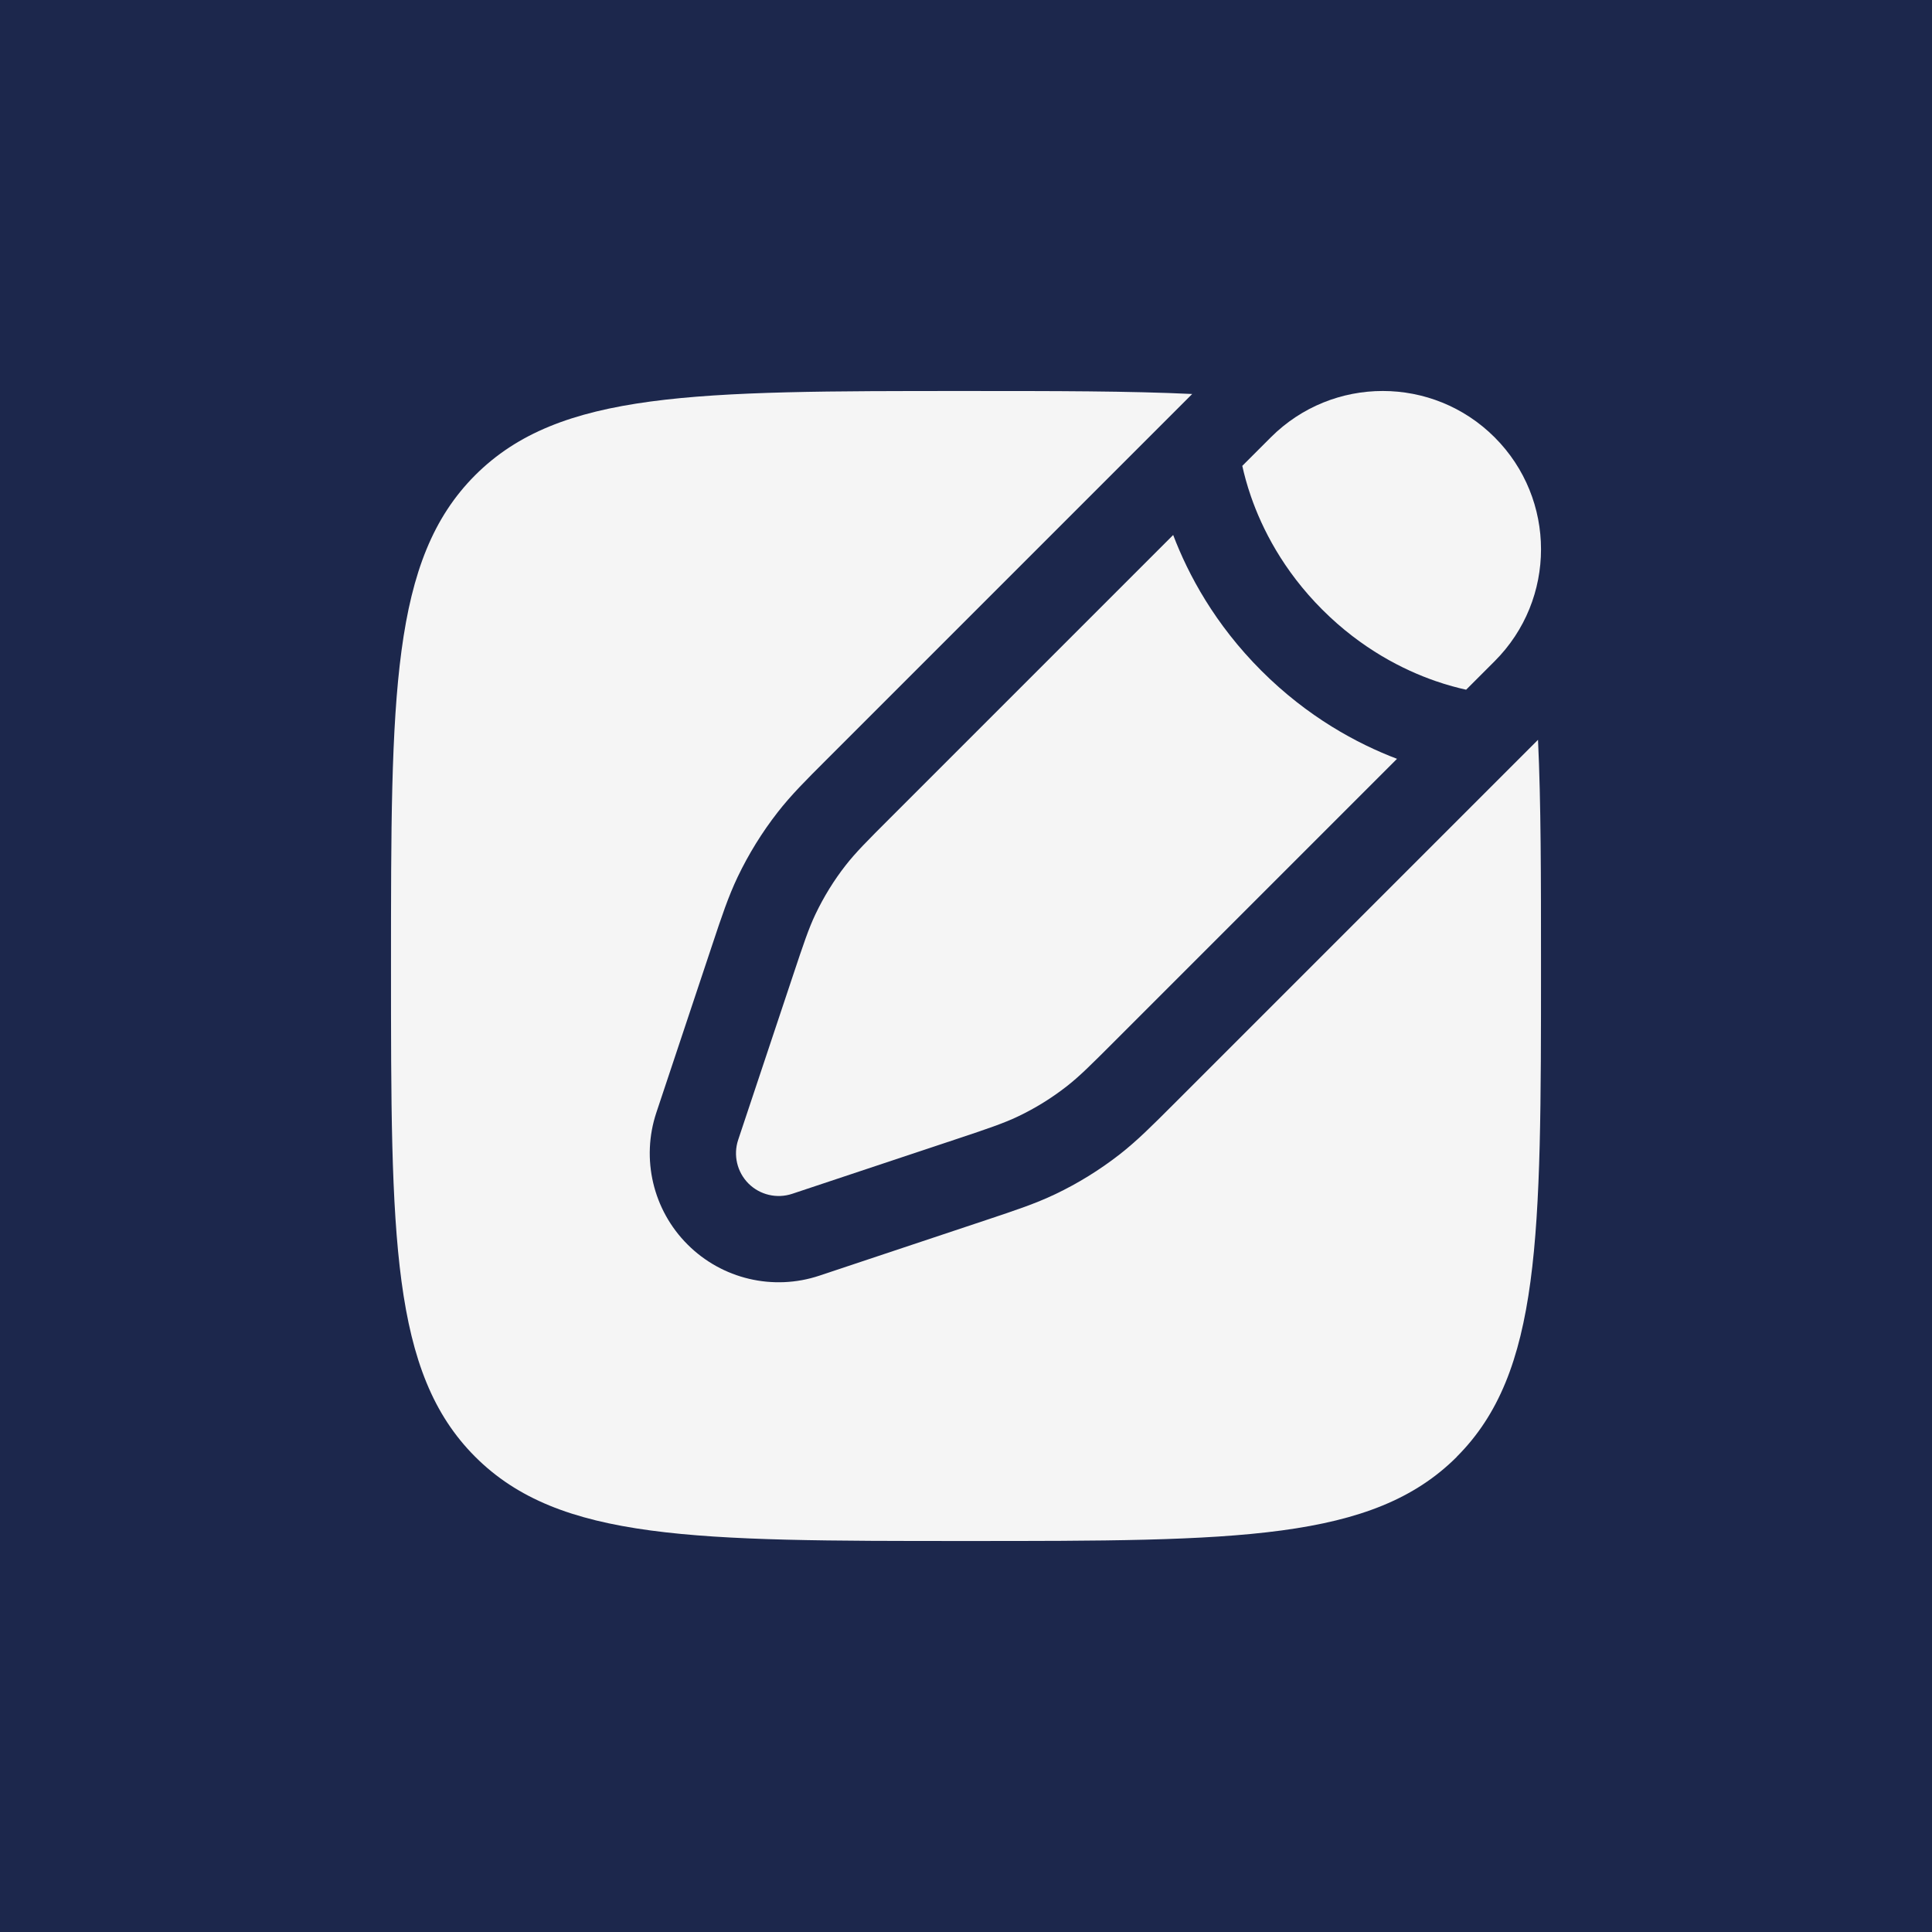 <?xml version="1.0" encoding="UTF-8" standalone="no"?>
<!-- Created with Inkscape (http://www.inkscape.org/) -->

<svg
   width="210mm"
   height="210mm"
   viewBox="0 0 210 210"
   version="1.1"
   id="svg1"
   xml:space="preserve"
   inkscape:version="1.4.2 (ebf0e940d0, 2025-05-08)"
   sodipodi:docname="DrawAnywhere.svg"
   inkscape:export-filename="DrawAnywhere.png"
   inkscape:export-xdpi="247.71046"
   inkscape:export-ydpi="247.71046"
   xmlns:inkscape="http://www.inkscape.org/namespaces/inkscape"
   xmlns:sodipodi="http://sodipodi.sourceforge.net/DTD/sodipodi-0.dtd"
   xmlns="http://www.w3.org/2000/svg"
   xmlns:svg="http://www.w3.org/2000/svg"><sodipodi:namedview
     id="namedview1"
     pagecolor="#ffffff"
     bordercolor="#000000"
     borderopacity="0.25"
     inkscape:showpageshadow="2"
     inkscape:pageopacity="0.0"
     inkscape:pagecheckerboard="0"
     inkscape:deskcolor="#d1d1d1"
     inkscape:document-units="mm"
     inkscape:zoom="0.97110491"
     inkscape:cx="169.39467"
     inkscape:cy="439.19045"
     inkscape:window-width="2048"
     inkscape:window-height="1208"
     inkscape:window-x="0"
     inkscape:window-y="0"
     inkscape:window-maximized="1"
     inkscape:current-layer="layer1" /><defs
     id="defs1" /><g
     inkscape:label="Layer 1"
     inkscape:groupmode="layer"
     id="layer1"><rect
       style="fill:#1c274c;stroke-width:0.265;fill-opacity:1"
       id="rect1"
       width="210"
       height="210"
       x="0"
       y="0" /><g
       style="opacity:1;fill:none"
       id="g1"
       transform="matrix(6.25,0,0,6.25,30,30)"><path
         d="m 21.194,2.806 c 1.075,1.075 1.075,2.818 0,3.893 L 20.698,7.195 C 20.554,7.163 20.372,7.116 20.165,7.044 19.611,6.852 18.882,6.488 18.197,5.803 17.512,5.118 17.148,4.389 16.956,3.835 16.884,3.628 16.837,3.446 16.805,3.302 l 0.496,-0.496 c 1.075,-1.075 2.818,-1.075 3.893,0 z"
         fill="#1C274C"
         id="path1"
         style="fill:#f5f5f5;fill-opacity:1" /><path
         d="m 14.58,13.313 c -0.404,0.404 -0.606,0.606 -0.829,0.78 -0.263,0.205 -0.547,0.381 -0.848,0.524 -0.255,0.121 -0.526,0.212 -1.068,0.393 L 8.977,15.962 C 8.71,16.051 8.416,15.981 8.217,15.783 8.019,15.584 7.949,15.29 8.038,15.023 L 8.991,12.165 C 9.172,11.623 9.262,11.351 9.383,11.097 9.527,10.796 9.702,10.511 9.907,10.249 10.081,10.026 10.283,9.824 10.687,9.42 l 4.916,-4.916 c 0.264,0.694 0.726,1.553 1.533,2.36 0.807,0.807 1.666,1.269 2.36,1.533 z"
         fill="#1C274C"
         id="path2"
         style="fill:#f5f5f5;fill-opacity:1" /><path
         d="M 20.535,20.535 C 22,19.071 22,16.714 22,12 22,10.452 22,9.158 21.948,8.066 l -6.362,6.362 c -0.351,0.351 -0.615,0.615 -0.912,0.847 -0.349,0.272 -0.726,0.505 -1.125,0.695 -0.34,0.162 -0.694,0.28 -1.165,0.437 L 9.451,17.385 C 8.646,17.654 7.757,17.444 7.157,16.843 6.556,16.243 6.347,15.354 6.615,14.549 L 7.592,11.617 C 7.749,11.145 7.867,10.791 8.029,10.451 8.22,10.052 8.453,9.675 8.725,9.326 8.956,9.029 9.22,8.765 9.572,8.414 L 15.934,2.052 C 14.842,2 13.548,2 12,2 7.286,2 4.929,2 3.464,3.464 2,4.929 2,7.286 2,12 2,16.714 2,19.071 3.464,20.535 4.929,22 7.286,22 12,22 c 4.714,0 7.071,0 8.536,-1.464 z"
         fill="#1C274C"
         id="path3"
         style="fill:#f5f5f5;fill-opacity:1" /></g></g></svg>
